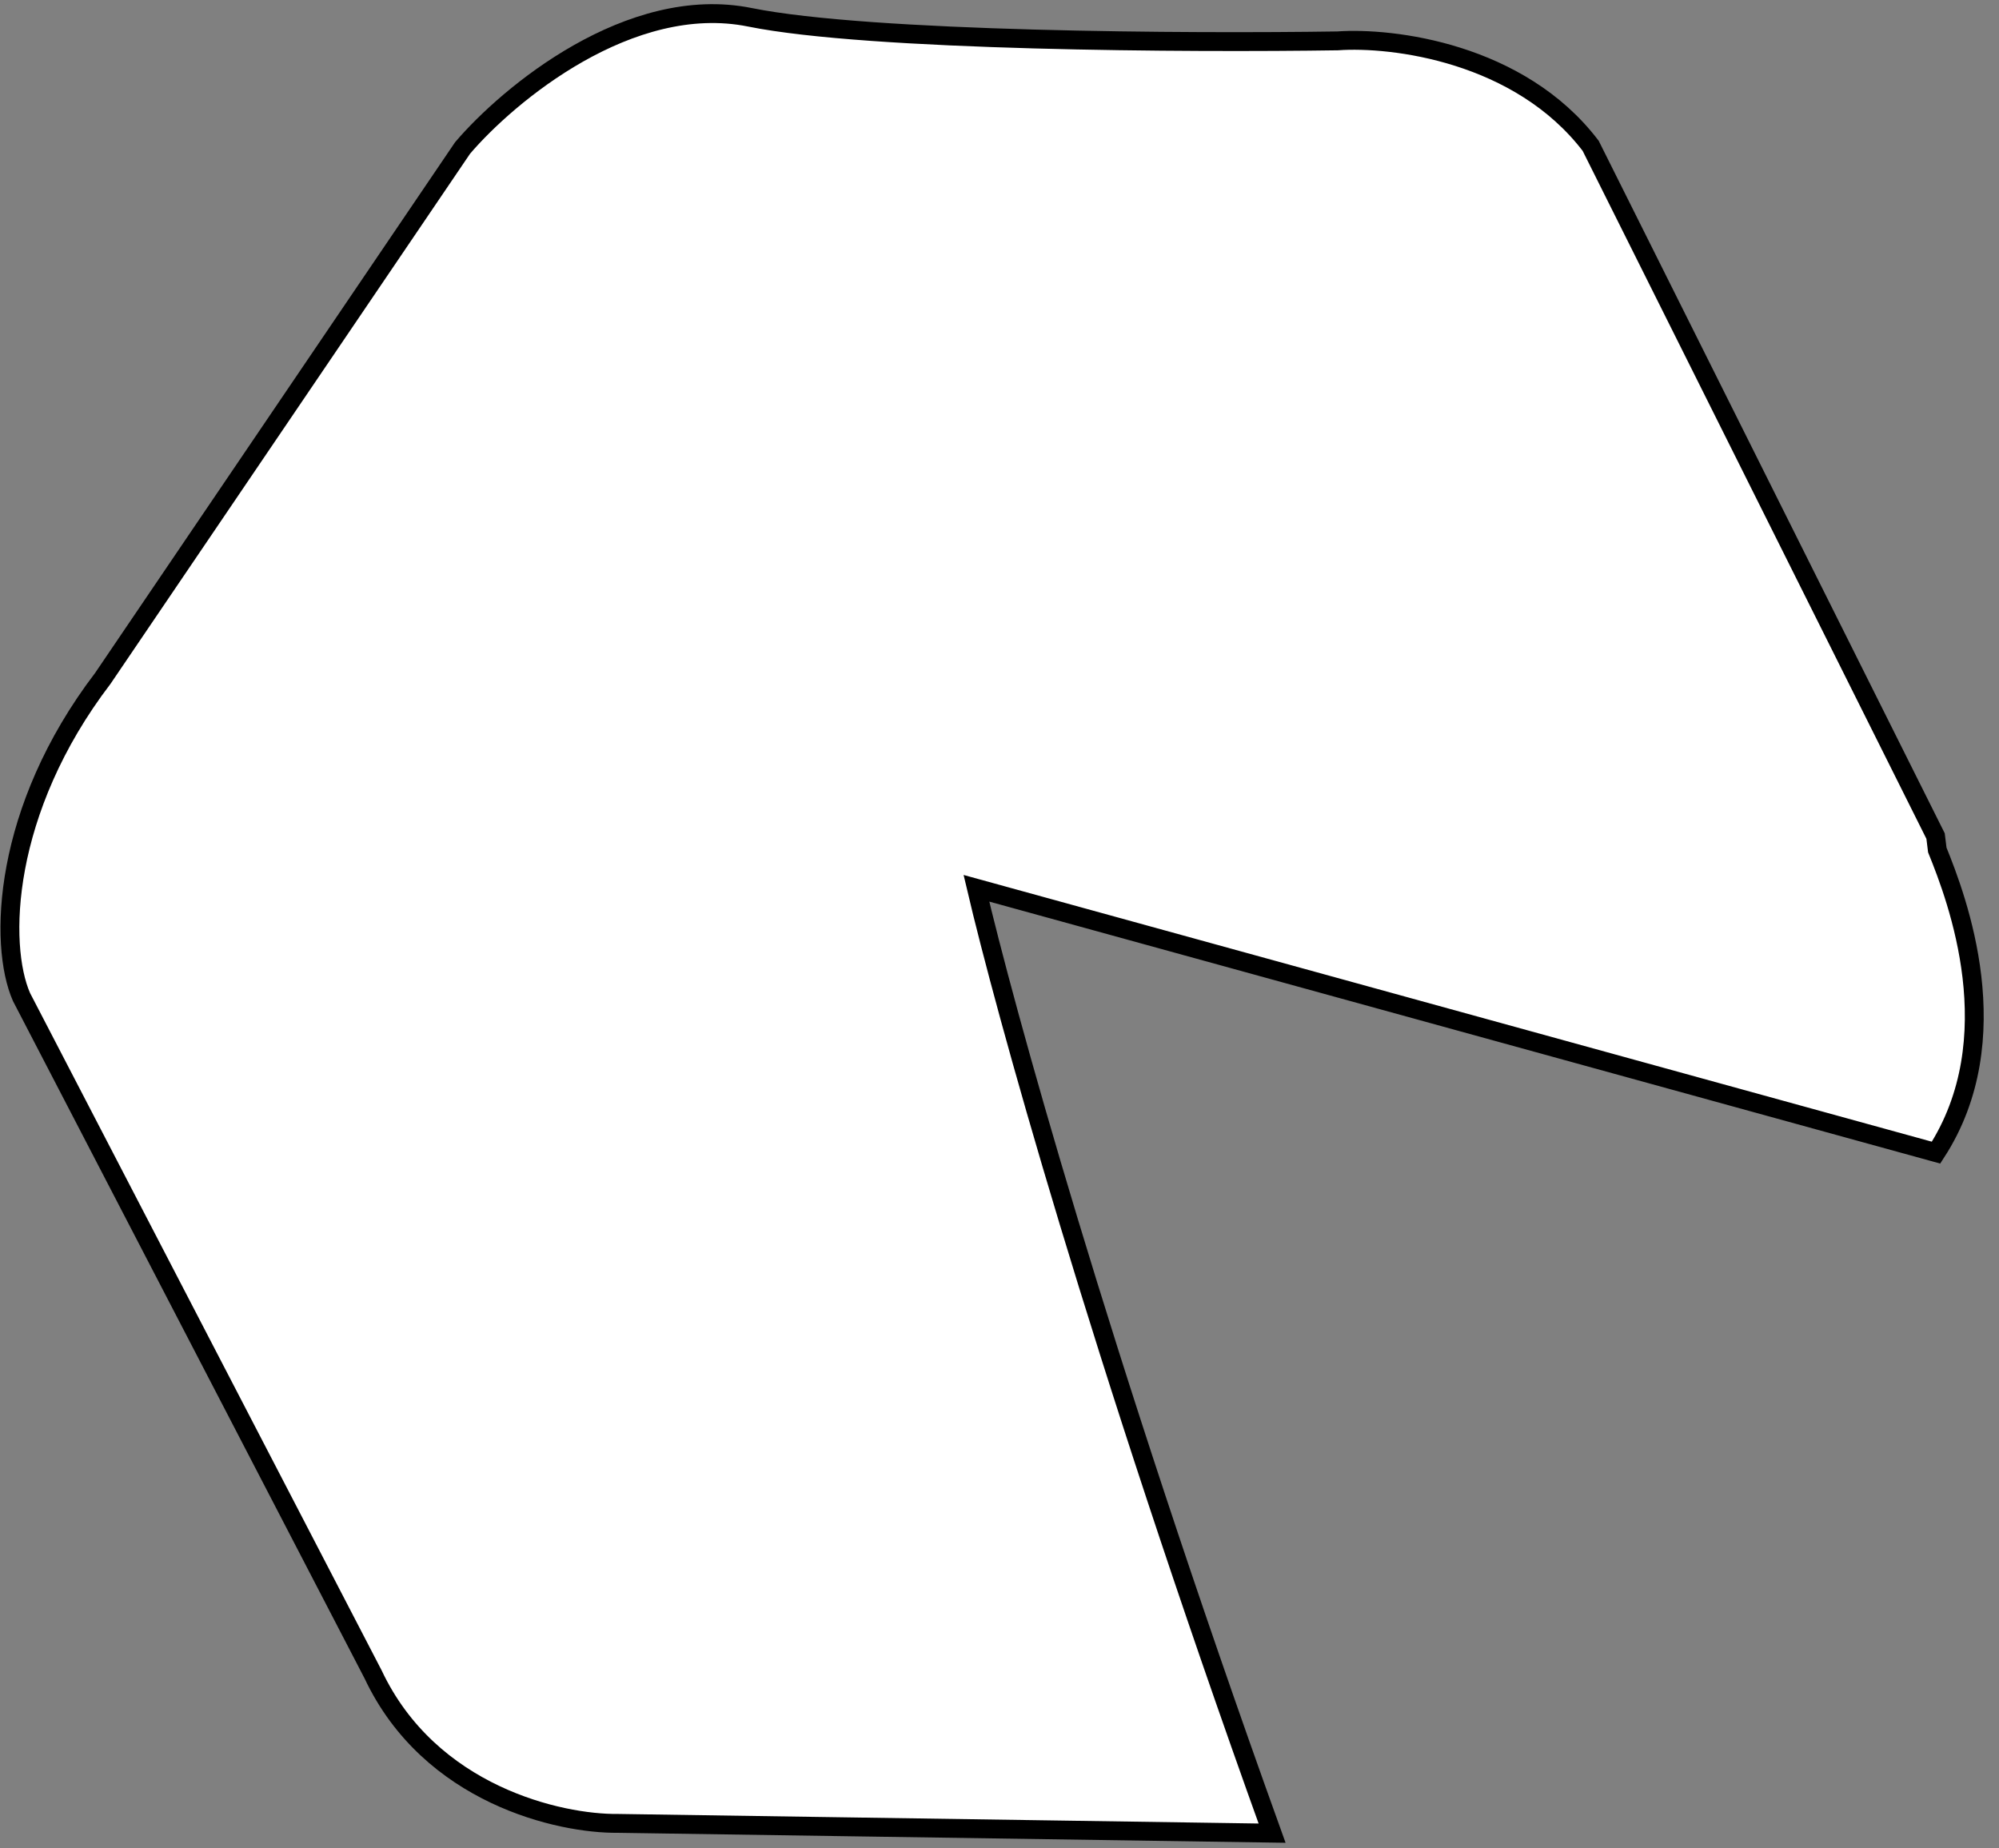 <svg width="106" height="98" viewBox="0 0 106 98" fill="none" xmlns="http://www.w3.org/2000/svg">
<rect x="0" y="0" width="106" height="98" fill="#808080" stroke="none"/>
<path d="M51.776 47.099L102.662 61.116C106.593 55.068 103.782 47.666 102.728 45.069L102.637 44.33L84.348 7.732C80.574 2.782 73.83 1.959 70.93 2.167C63.191 2.285 46.123 2.201 39.761 0.916C33.399 -0.368 26.954 5.002 24.528 7.847L5.453 35.969C0.117 42.962 -0.08 50.095 1.141 52.866L19.786 88.785C22.802 95.181 29.693 96.714 32.761 96.681L67.454 97.199C58.171 71.415 53.222 53.251 51.776 47.099Z" fill="white" stroke="black"/>
</svg>
